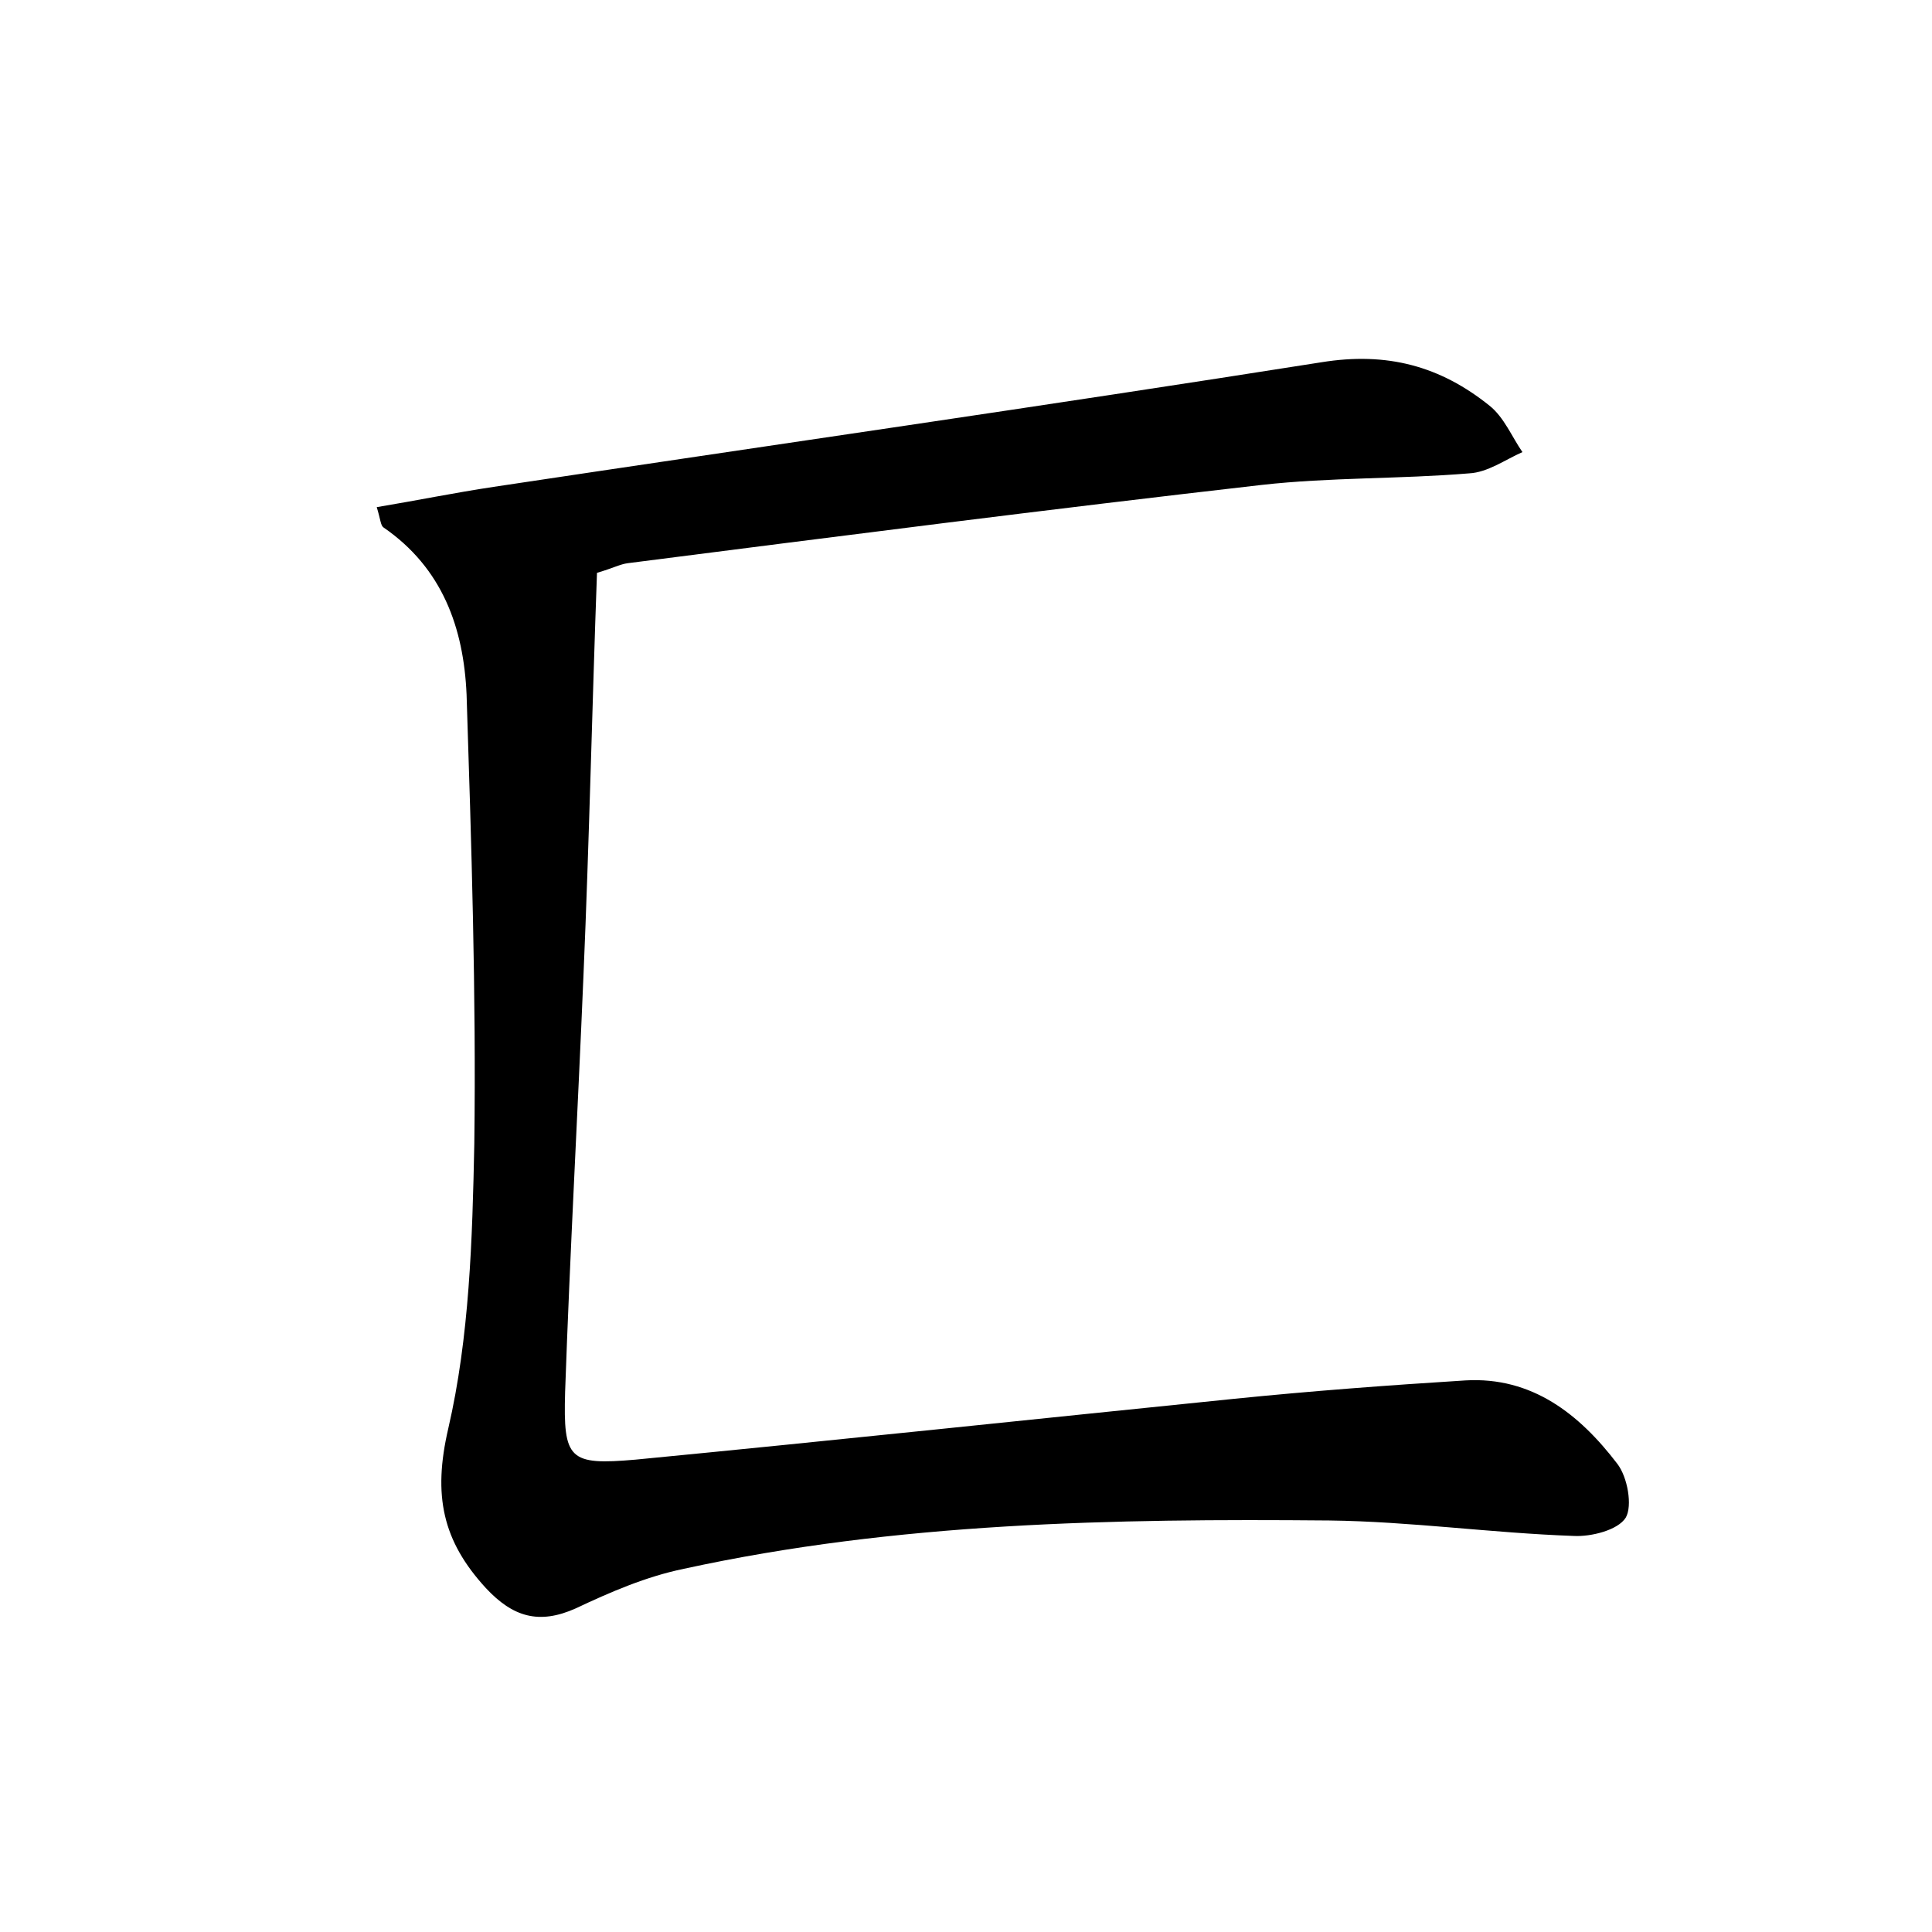 <?xml version="1.0" encoding="utf-8"?>
<!-- Generator: Adobe Illustrator 22.0.0, SVG Export Plug-In . SVG Version: 6.00 Build 0)  -->
<svg version="1.1" id="图层_1" xmlns="http://www.w3.org/2000/svg" xmlns:xlink="http://www.w3.org/1999/xlink" x="0px" y="0px"
	 viewBox="0 0 200 200" style="enable-background:new 0 0 200 200;" xml:space="preserve">
<style type="text/css">
	.st0{fill:#FFFFFF;}
</style>
<g>
	
	<path d="M39,52.5c4.2-0.7,8.1-1.5,12.1-2.1c28.6-4.3,57.2-8.4,85.7-12.9c6.8-1.1,12.3,0.4,17.4,4.5c1.5,1.2,2.3,3.2,3.4,4.8
		c-1.8,0.8-3.6,2.1-5.5,2.2c-7.2,0.6-14.4,0.4-21.5,1.2c-21.9,2.5-43.7,5.3-65.6,8.1c-0.8,0.1-1.5,0.5-3.2,1C61.3,73,61,87,60.4,101
		c-0.6,14.4-1.4,28.7-1.9,43.1c-0.2,7,0.4,7.6,7.3,7c20.7-2,41.3-4.2,62-6.3c7.9-0.8,15.9-1.4,23.9-1.9c6.9-0.4,11.8,3.5,15.7,8.6
		c1.1,1.4,1.6,4.4,0.9,5.6c-0.8,1.3-3.6,2-5.4,1.9c-8.5-0.3-16.9-1.5-25.3-1.6c-22.4-0.2-44.8,0.2-66.8,5c-3.9,0.8-7.6,2.4-11.2,4.1
		c-3.8,1.7-6.5,0.9-9.3-2.1c-4.5-4.9-5.5-9.6-3.9-16.5c2.2-9.5,2.5-19.6,2.7-29.5c0.2-15.5-0.3-31-0.8-46.5
		C48,65,45.8,58.8,39.7,54.6C39.4,54.4,39.4,53.8,39,52.5z"/>
</g>
</svg>
